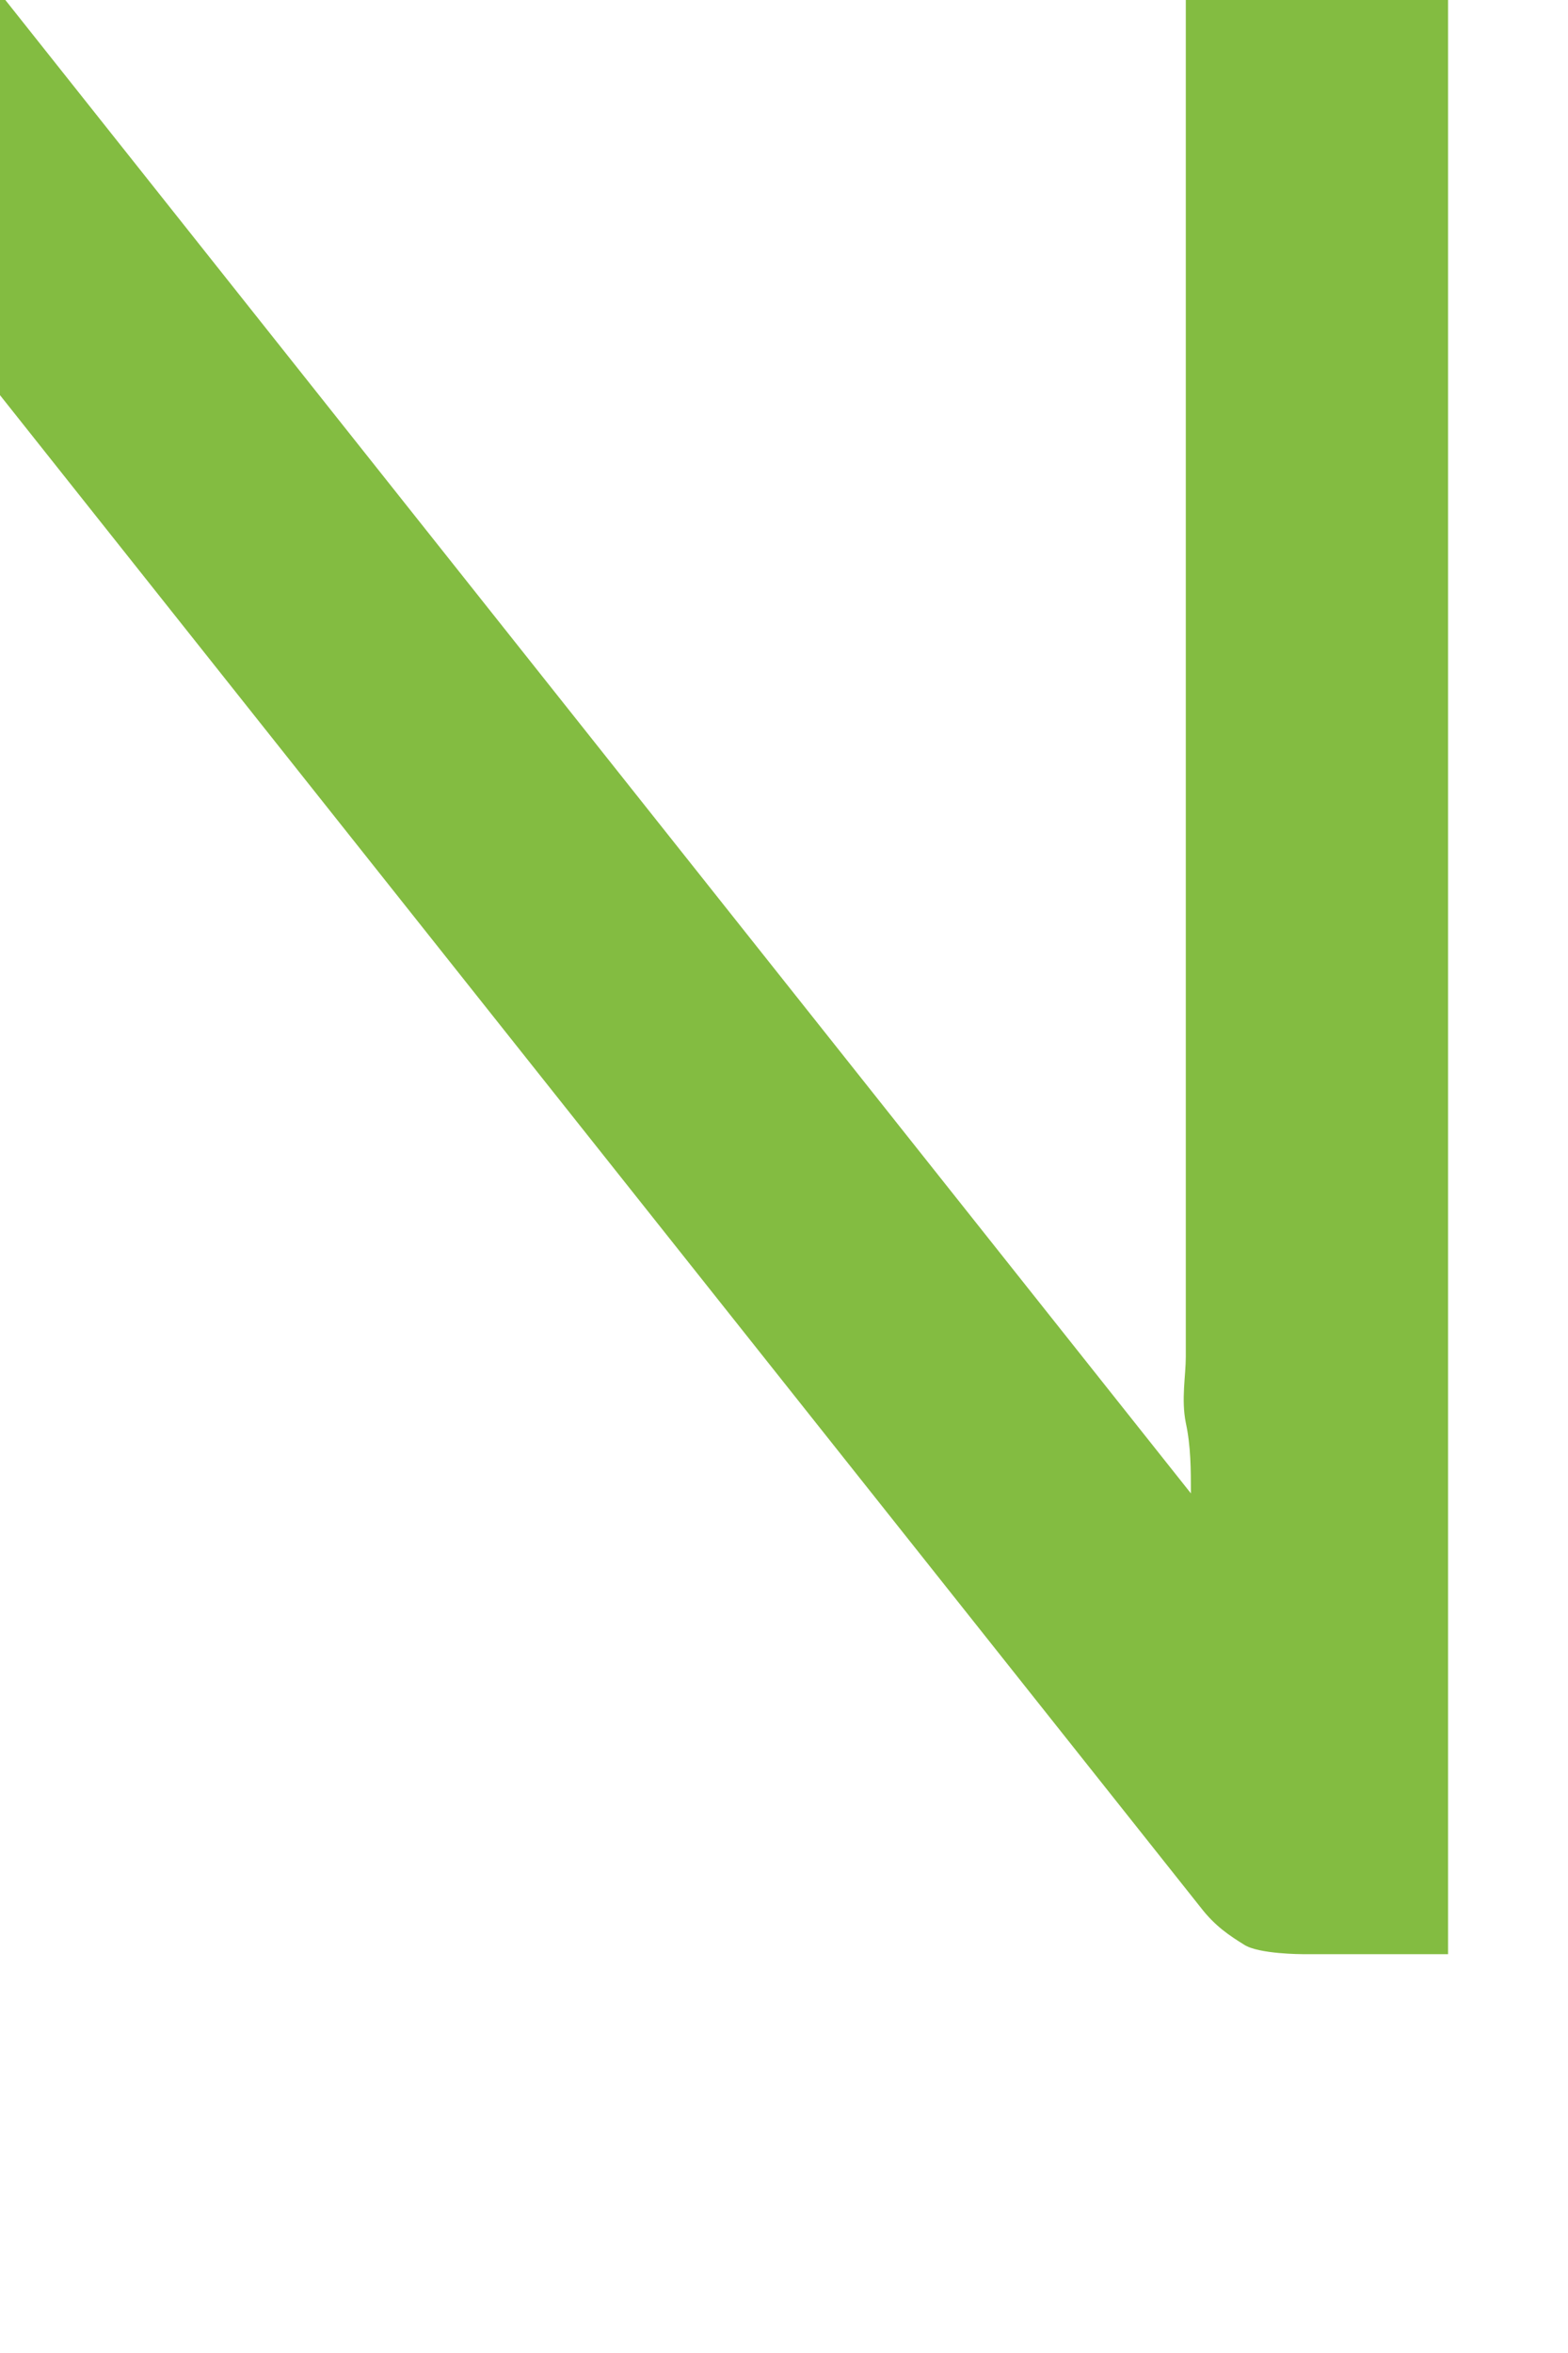 <svg width="4" height="6" viewBox="0 0 4 6" fill="none" xmlns="http://www.w3.org/2000/svg" xmlns:xlink="http://www.w3.org/1999/xlink">
<path d="M3.694,-0.258L3.694,4.983L3.323,4.983C3.323,4.983 3.211,4.983 3.174,4.959C3.137,4.936 3.1,4.912 3.063,4.864L-0.072,0.917C-0.072,0.977 -0.072,1.037 -0.072,1.097C-0.072,1.157 -0.072,1.205 -0.072,1.265L-0.072,4.995L-0.716,4.995L-0.716,-0.246L-0.344,-0.246C-0.344,-0.246 -0.282,-0.246 -0.257,-0.246C-0.233,-0.246 -0.22,-0.246 -0.195,-0.234C-0.183,-0.234 -0.158,-0.21 -0.146,-0.198C-0.134,-0.186 -0.109,-0.162 -0.096,-0.138L3.038,3.808C3.038,3.748 3.038,3.688 3.025,3.628C3.013,3.568 3.025,3.508 3.025,3.46L3.025,-0.246L3.67,-0.246L3.694,-0.258Z" fill="#83BC41"/>
</svg>
